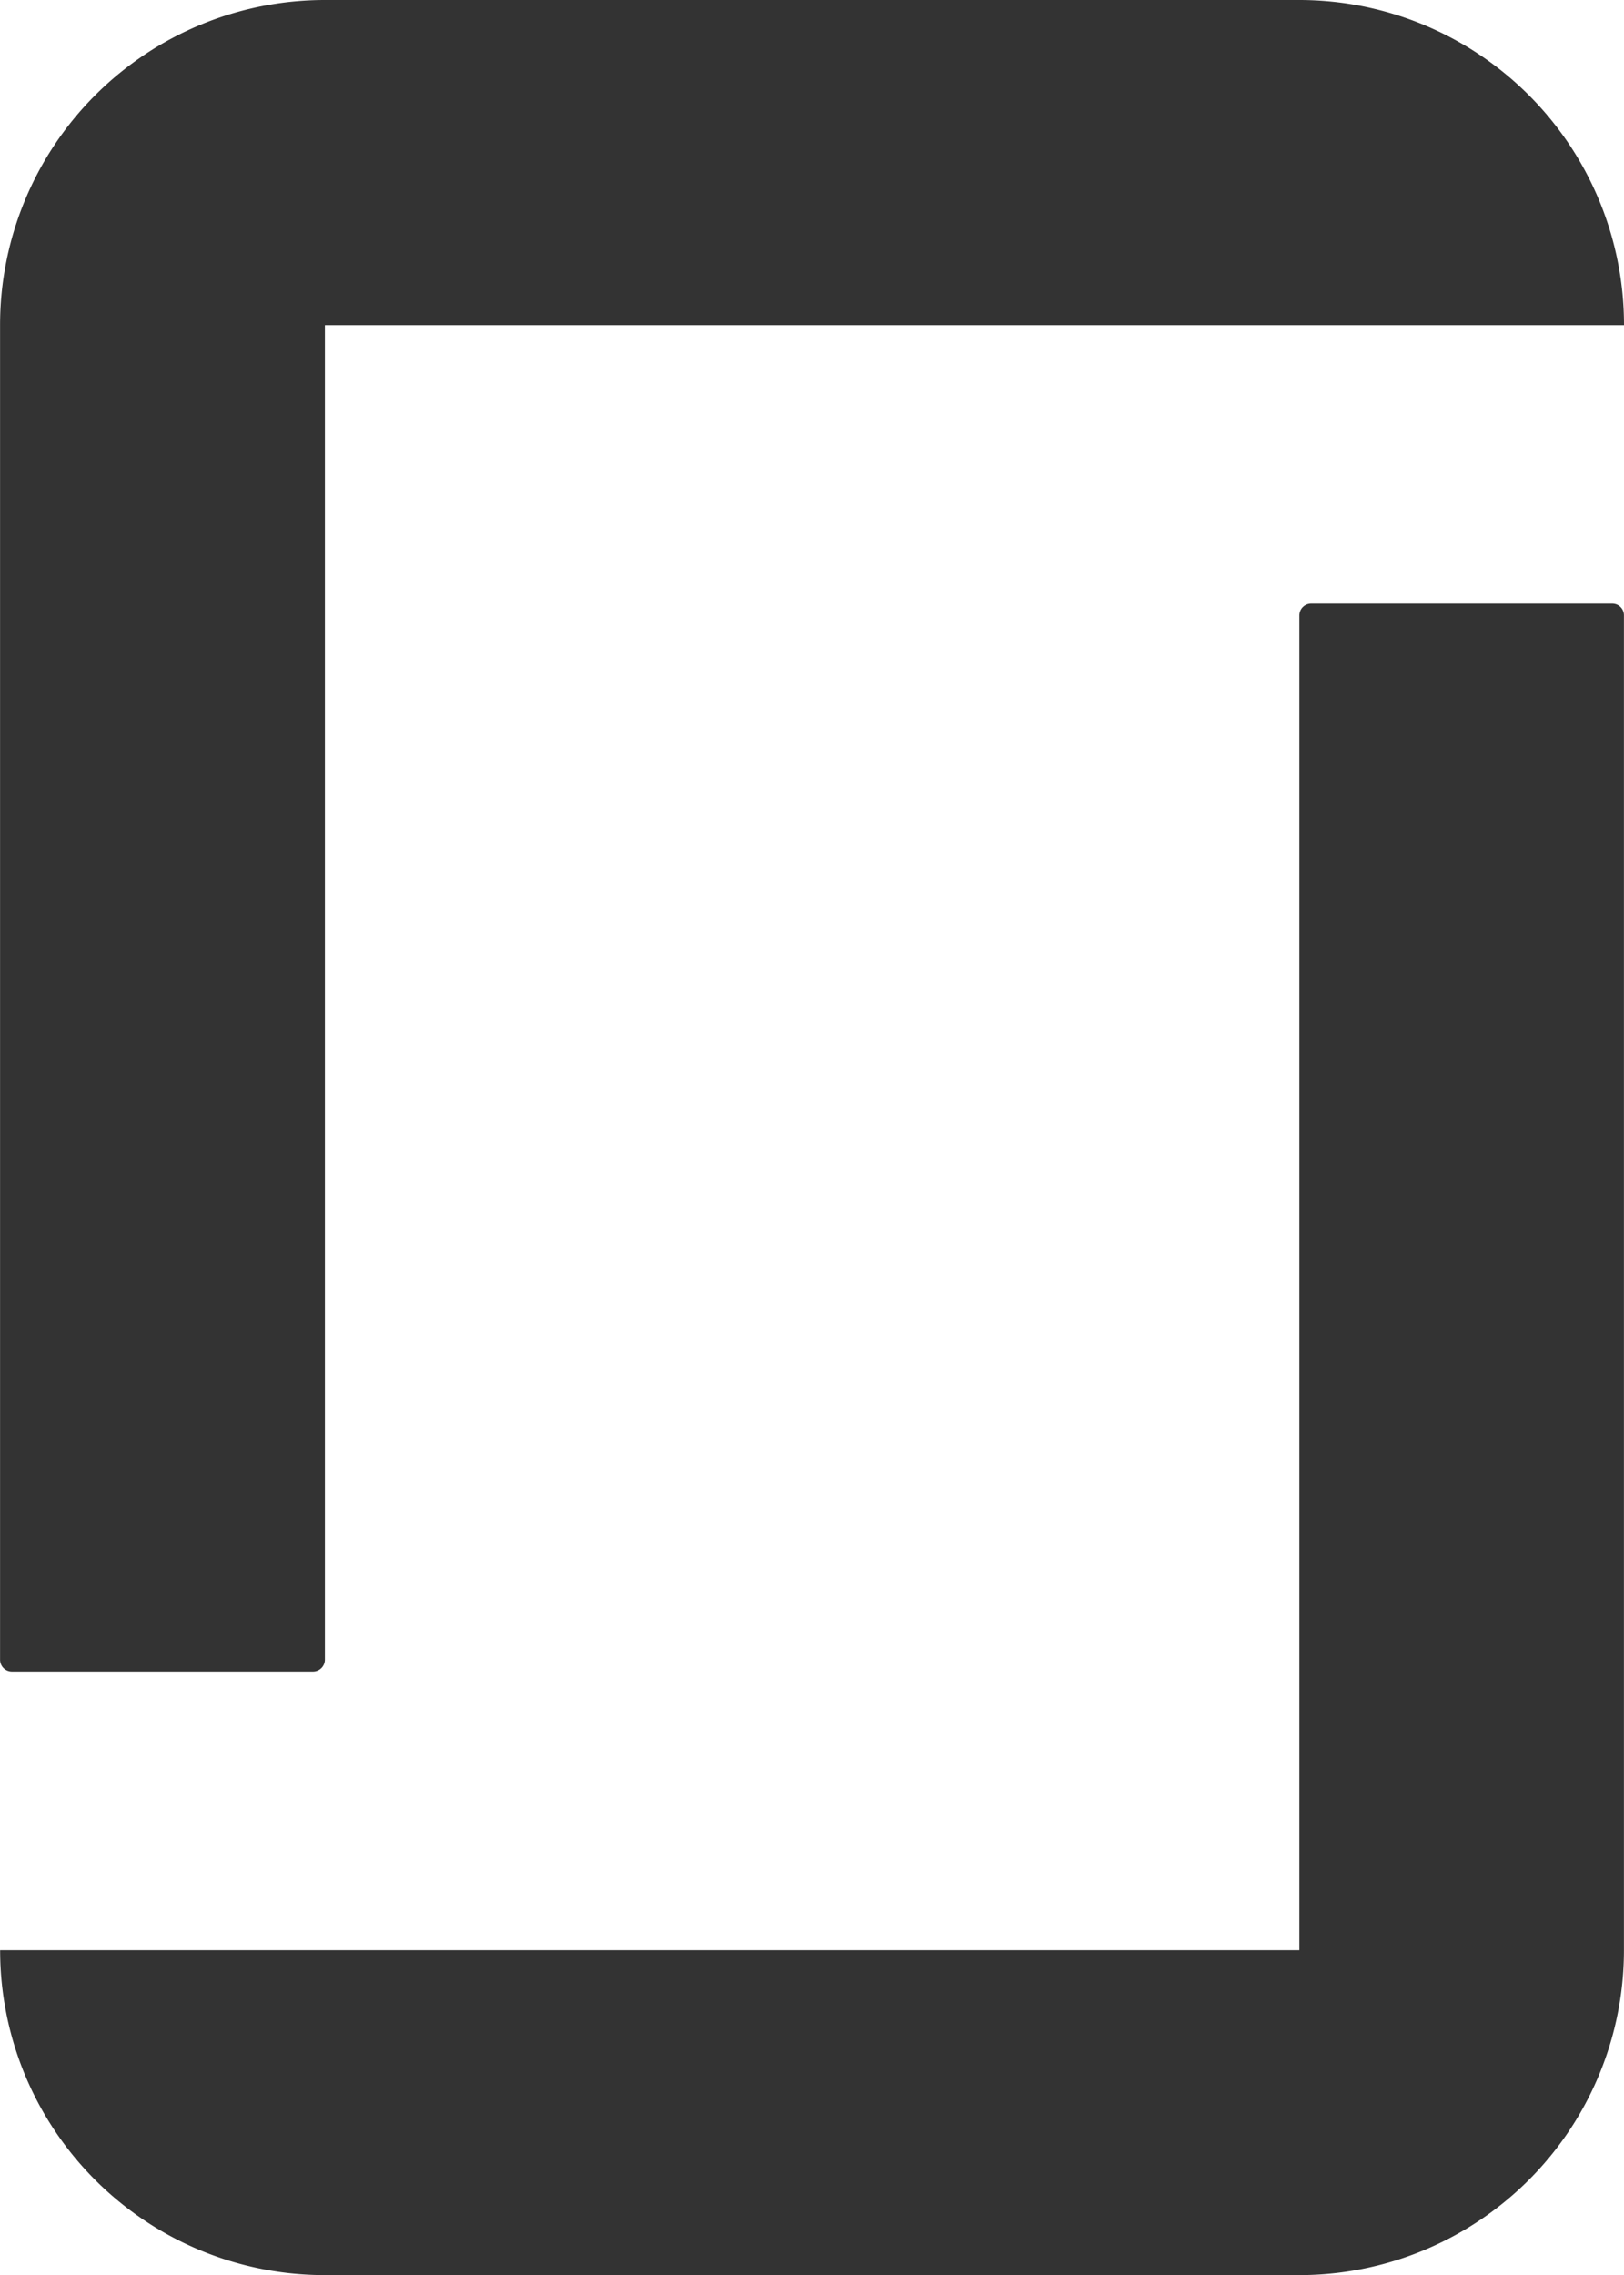 <svg xmlns="http://www.w3.org/2000/svg" width="25.713" height="36" viewBox="0 0 25.713 36">
  <path id="Icon_simple-glassdoor" data-name="Icon simple-glassdoor" d="M25.716,30.858H5.145A5.14,5.14,0,0,0,10.284,36H25.713a5.142,5.142,0,0,0,5.142-5.142V9.738a.184.184,0,0,0-.186-.187H25.9a.187.187,0,0,0-.184.189V30.86ZM25.716,0a5.143,5.143,0,0,1,5.14,5.145H10.287V26.262a.189.189,0,0,1-.187.188H5.331a.188.188,0,0,1-.187-.187V5.142A5.143,5.143,0,0,1,10.284,0H25.715" transform="translate(-5.143)" fill="#333"/>
</svg>
